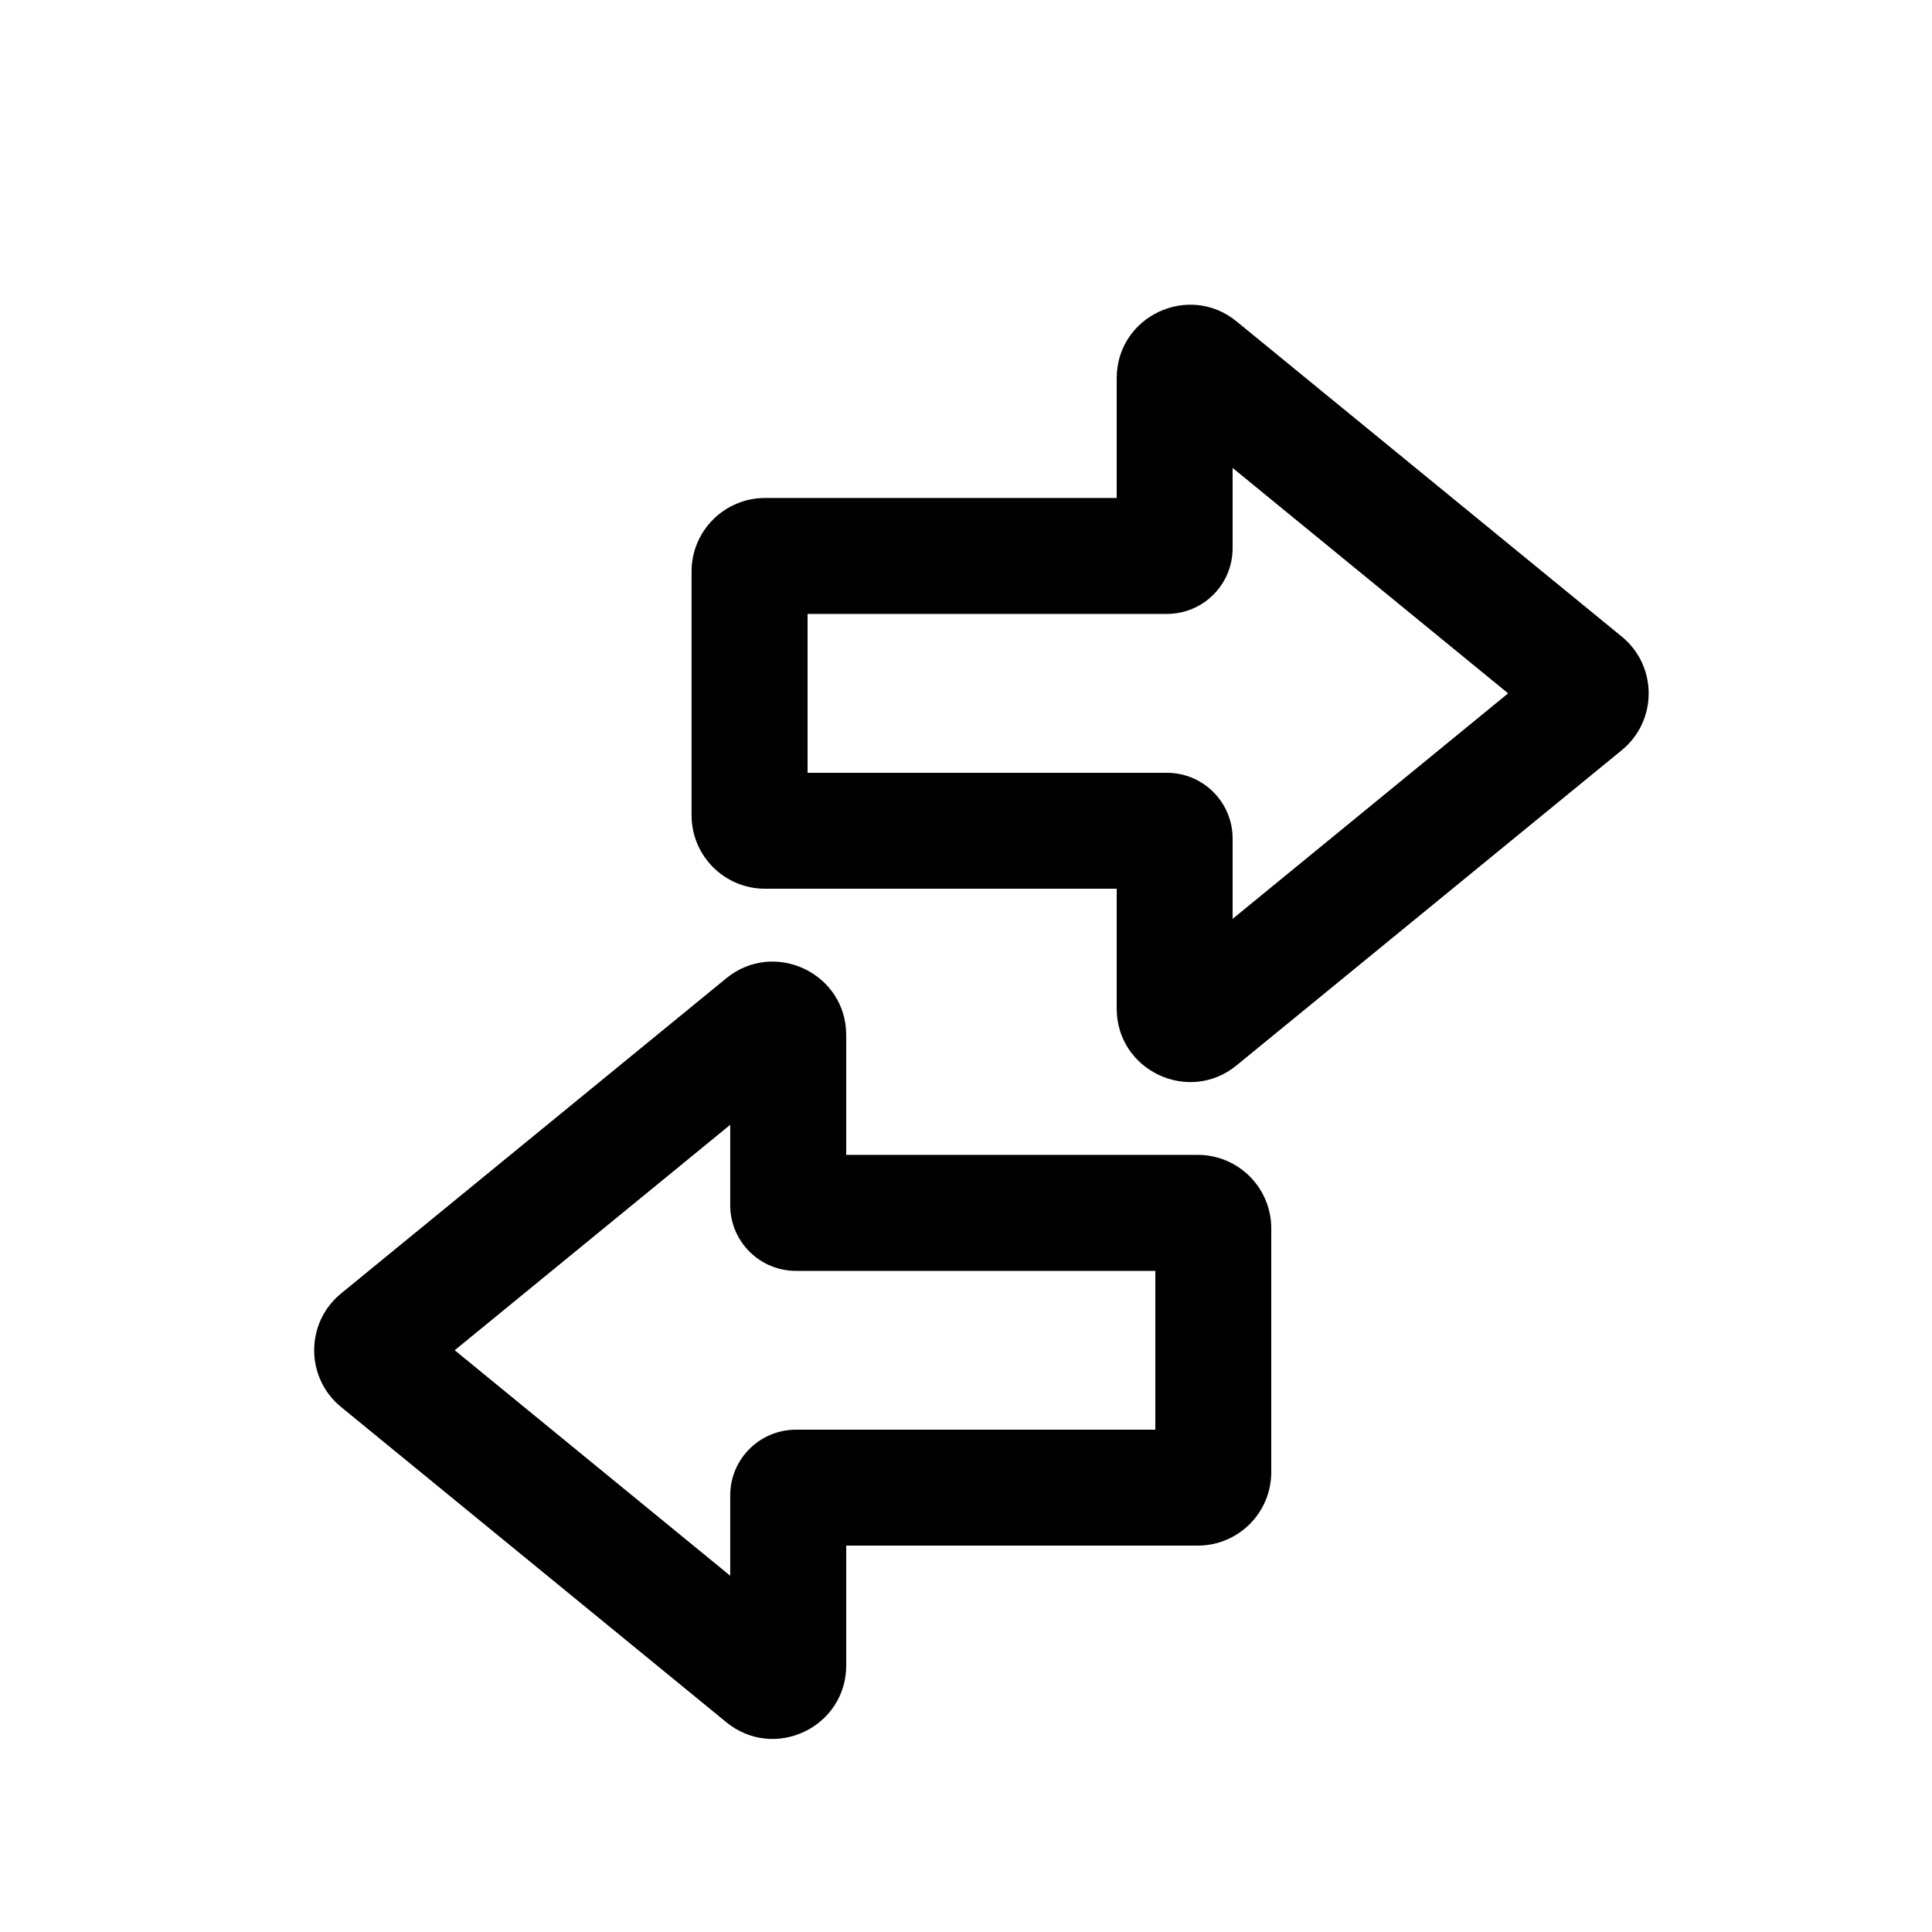 <svg width="25" height="25" viewBox="0 0 25 25" fill="none" xmlns="http://www.w3.org/2000/svg">
<path fill-rule="evenodd" clip-rule="evenodd" d="M16.001 4.159C15.381 3.652 14.45 4.093 14.45 4.894V6.444H9.899C9.375 6.444 8.949 6.87 8.949 7.394V10.55C8.949 11.075 9.375 11.5 9.899 11.5H14.45V13.05C14.45 13.852 15.381 14.293 16.001 13.786L20.985 9.708C21.45 9.327 21.45 8.617 20.985 8.237L16.001 4.159ZM15.95 7.094V6.055L19.515 8.972L15.95 11.89V10.85C15.95 10.381 15.569 10 15.1 10H10.45V7.944H15.1C15.569 7.944 15.95 7.564 15.95 7.094Z" fill="black"/>
<path fill-rule="evenodd" clip-rule="evenodd" d="M9.398 22.285C10.018 22.793 10.95 22.352 10.95 21.55V20H15.499C16.024 20 16.45 19.575 16.45 19.05L16.45 15.895C16.45 15.37 16.024 14.944 15.499 14.944H10.95L10.95 13.394C10.95 12.593 10.018 12.152 9.398 12.659L4.414 16.737C3.949 17.117 3.949 17.827 4.414 18.207L9.398 22.285ZM9.449 19.35V20.39L5.884 17.472L9.449 14.555V15.595C9.449 16.064 9.83 16.445 10.3 16.445H14.95L14.95 18.5H10.3C9.83 18.5 9.449 18.881 9.449 19.35Z" fill="black"/>
</svg>

